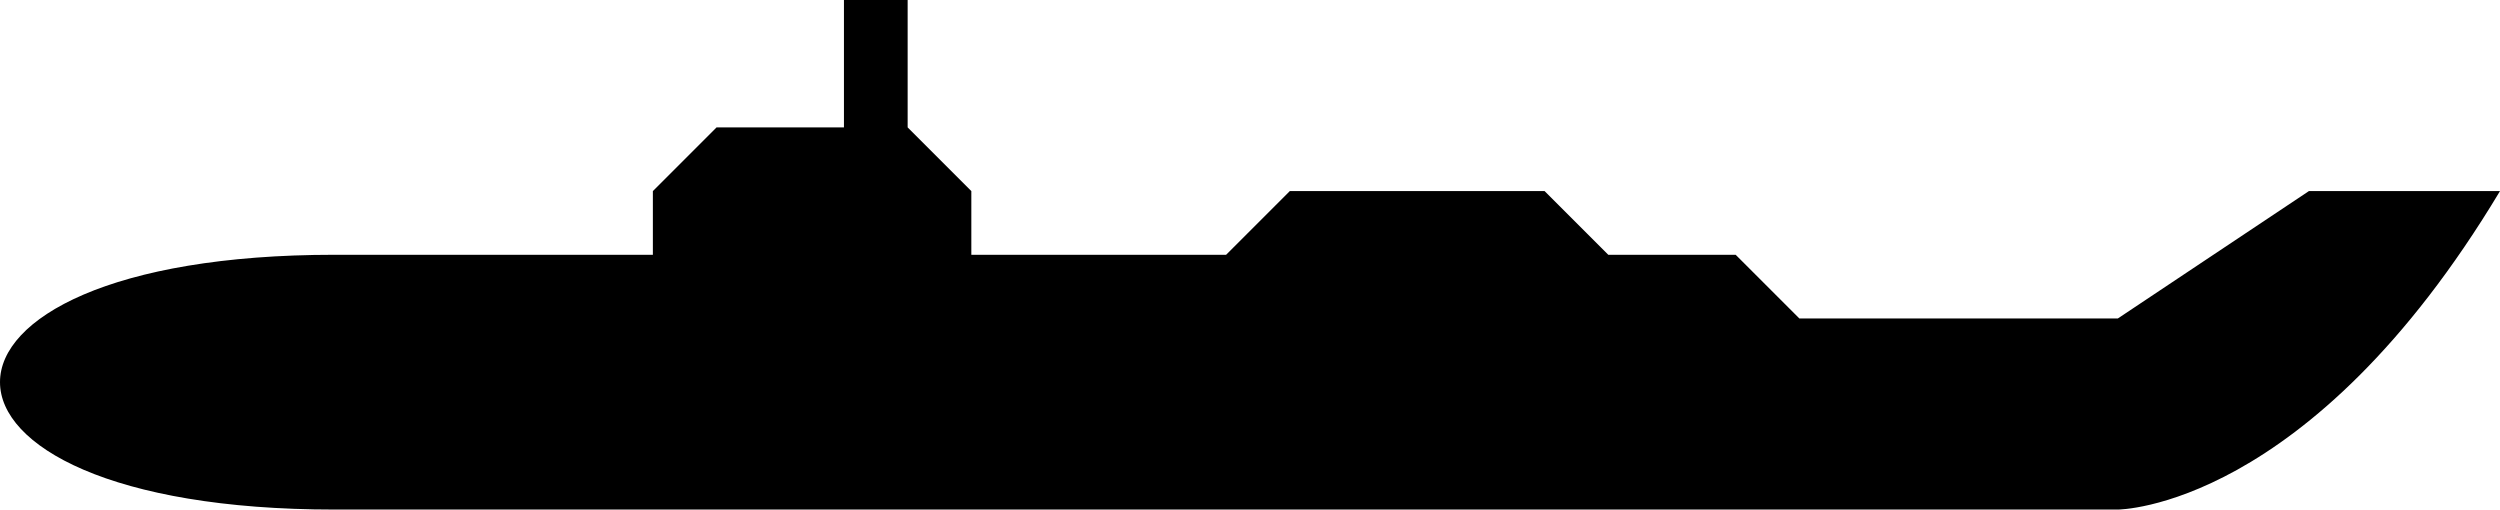 <svg xmlns="http://www.w3.org/2000/svg" viewBox="-0.25 -5 39.25 8">
	<path d="M10-1 10-2 11-3 13-3 13-5 14-5 14-3 15-2 15-1 15-1 19-1 20-2 24-2 25-1 27-1 28 0 33 0 36-2 38-2 39-2C36 3 33 3 33 3L5 3C-2 3-2-1 5-1L5-1 10-1" fill="#000000"/>
</svg>